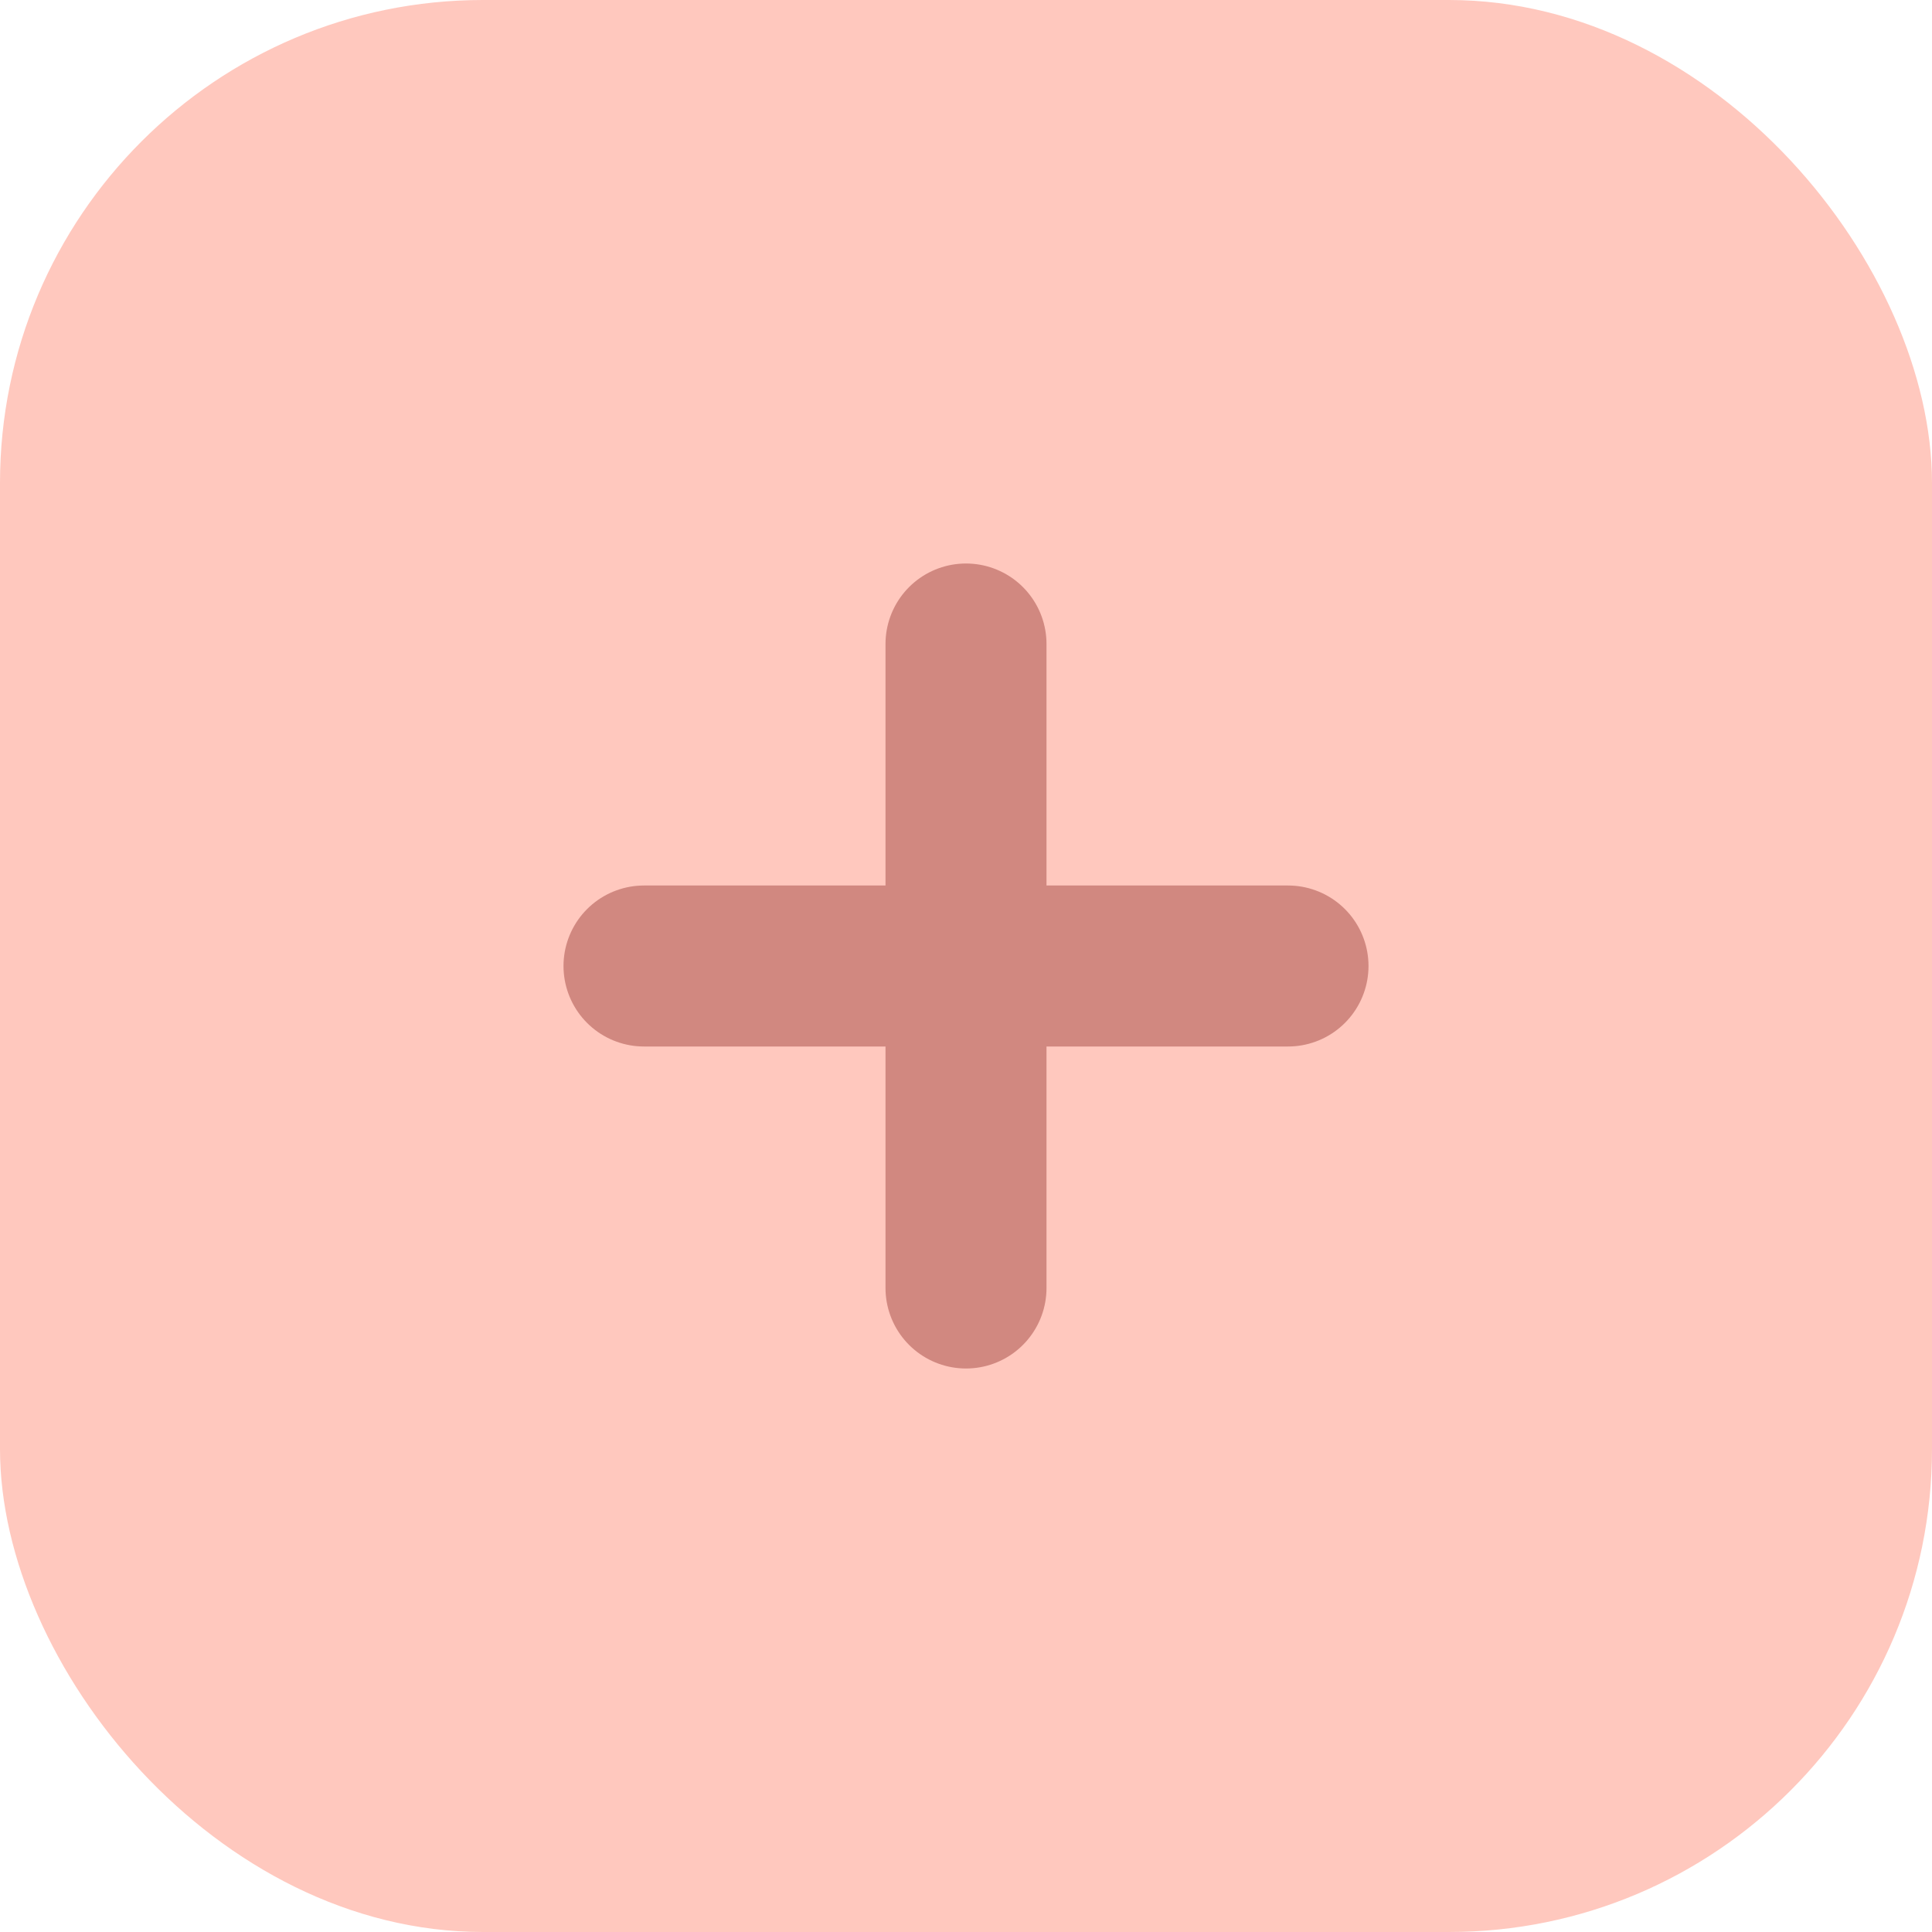 <svg width="60" height="60" viewBox="0 0 60 60" fill="none" xmlns="http://www.w3.org/2000/svg">
<rect width="60" height="60" rx="15" fill="#FFC8BE"/>
<path d="M20 30H40M30 20V40" stroke="#D18880" stroke-width="5" stroke-linecap="round" stroke-linejoin="round"/>
</svg>
